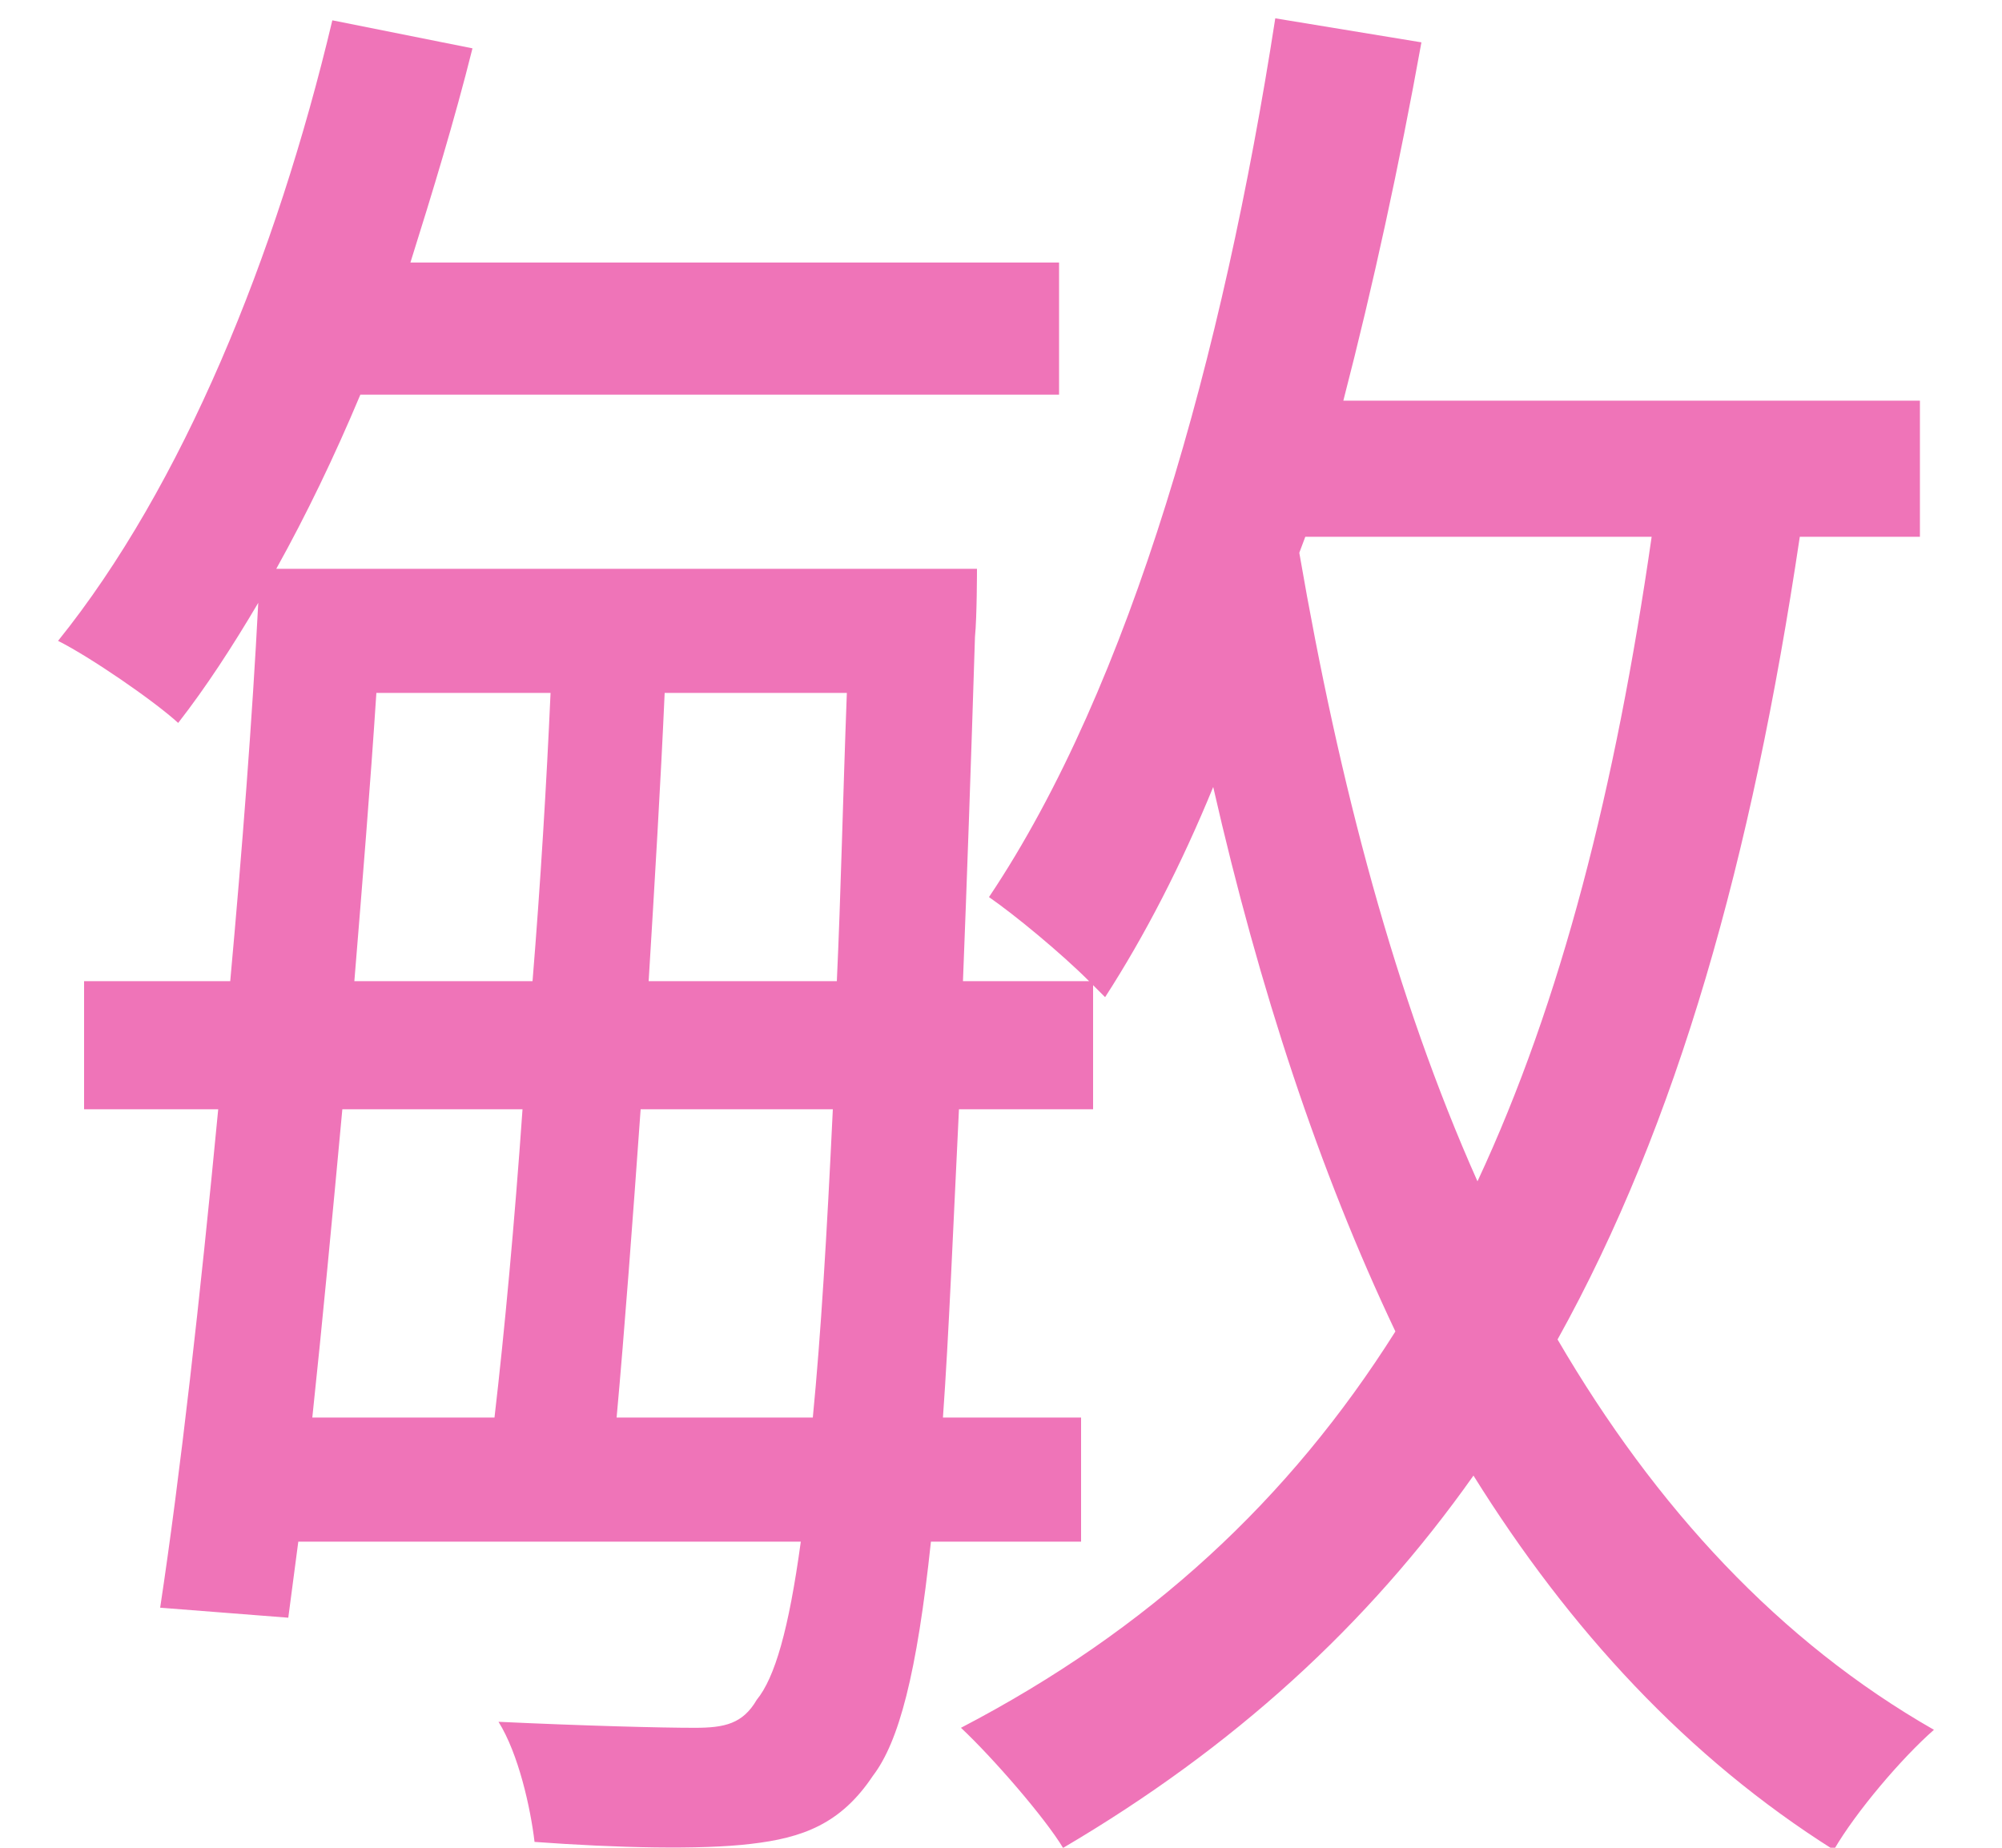 <?xml version="1.0" encoding="UTF-8"?>
<svg width="13px" height="12px" viewBox="0 0 13 12" version="1.1" xmlns="http://www.w3.org/2000/svg" xmlns:xlink="http://www.w3.org/1999/xlink">
    <!-- Generator: Sketch 52.4 (67378) - http://www.bohemiancoding.com/sketch -->
    <title>敏 copy</title>
    <desc>Created with Sketch.</desc>
    <g id="页面-1" stroke="none" stroke-width="1" fill="none" fill-rule="evenodd">
        <g id="首页" transform="translate(-213, -251)" fill="#EF74B8">
            <g id="分组-6" transform="translate(32, 144)">
                <g id="分组-9">
                    <path d="M189.476,110.486 L189.437,110.59 C189.697,112.098 190.061,113.476 190.594,114.672 C191.14,113.502 191.491,112.111 191.725,110.486 L189.476,110.486 Z M185.004,116.206 L186.278,116.206 C186.33,115.673 186.369,115.023 186.408,114.204 L185.16,114.204 C185.108,114.932 185.056,115.634 185.004,116.206 Z M184.393,114.204 L183.223,114.204 C183.158,114.906 183.093,115.595 183.028,116.206 L184.211,116.206 C184.276,115.647 184.341,114.945 184.393,114.204 Z M184.575,111.5 L183.444,111.5 C183.405,112.098 183.353,112.735 183.301,113.372 L184.458,113.372 C184.51,112.735 184.549,112.085 184.575,111.5 Z M185.212,113.372 L186.434,113.372 C186.46,112.813 186.473,112.189 186.499,111.5 L185.316,111.5 C185.29,112.085 185.251,112.735 185.212,113.372 Z M193.467,110.486 L192.687,110.486 C192.375,112.579 191.894,114.295 191.114,115.699 C191.751,116.791 192.557,117.662 193.558,118.234 C193.35,118.416 193.051,118.767 192.908,119.014 C191.959,118.416 191.192,117.584 190.568,116.583 C189.879,117.558 189.008,118.351 187.903,119.001 C187.786,118.806 187.448,118.416 187.24,118.221 C188.462,117.584 189.372,116.739 190.061,115.647 C189.567,114.607 189.177,113.424 188.878,112.111 C188.67,112.618 188.436,113.073 188.176,113.476 L188.098,113.398 L188.098,114.204 L187.227,114.204 C187.188,114.997 187.162,115.66 187.123,116.206 L188.02,116.206 L188.02,117.012 L187.045,117.012 C186.954,117.87 186.837,118.312 186.668,118.533 C186.46,118.845 186.213,118.936 185.875,118.975 C185.55,119.014 185.004,119.001 184.471,118.962 C184.445,118.741 184.367,118.39 184.237,118.182 C184.796,118.208 185.29,118.221 185.511,118.221 C185.706,118.221 185.823,118.195 185.914,118.039 C186.031,117.896 186.122,117.584 186.2,117.012 L182.937,117.012 L182.872,117.506 L182.04,117.441 C182.17,116.583 182.3,115.426 182.417,114.204 L181.546,114.204 L181.546,113.372 L182.495,113.372 C182.573,112.514 182.638,111.669 182.677,110.915 C182.508,111.201 182.339,111.461 182.157,111.695 C182.001,111.552 181.585,111.266 181.377,111.162 C182.183,110.161 182.794,108.666 183.158,107.132 L184.068,107.314 C183.951,107.782 183.808,108.25 183.665,108.705 L187.877,108.705 L187.877,109.563 L183.34,109.563 C183.171,109.966 182.989,110.343 182.794,110.694 L187.344,110.694 C187.344,110.694 187.344,111.006 187.331,111.136 C187.305,111.968 187.279,112.709 187.253,113.372 L188.072,113.372 C187.89,113.19 187.591,112.943 187.422,112.826 C188.345,111.448 188.943,109.303 189.281,107.119 L190.23,107.275 C190.087,108.068 189.918,108.848 189.723,109.602 L193.467,109.602 L193.467,110.486 Z" id="敏-copy"></path>
                </g>
            </g>
        </g>
    </g>
</svg>